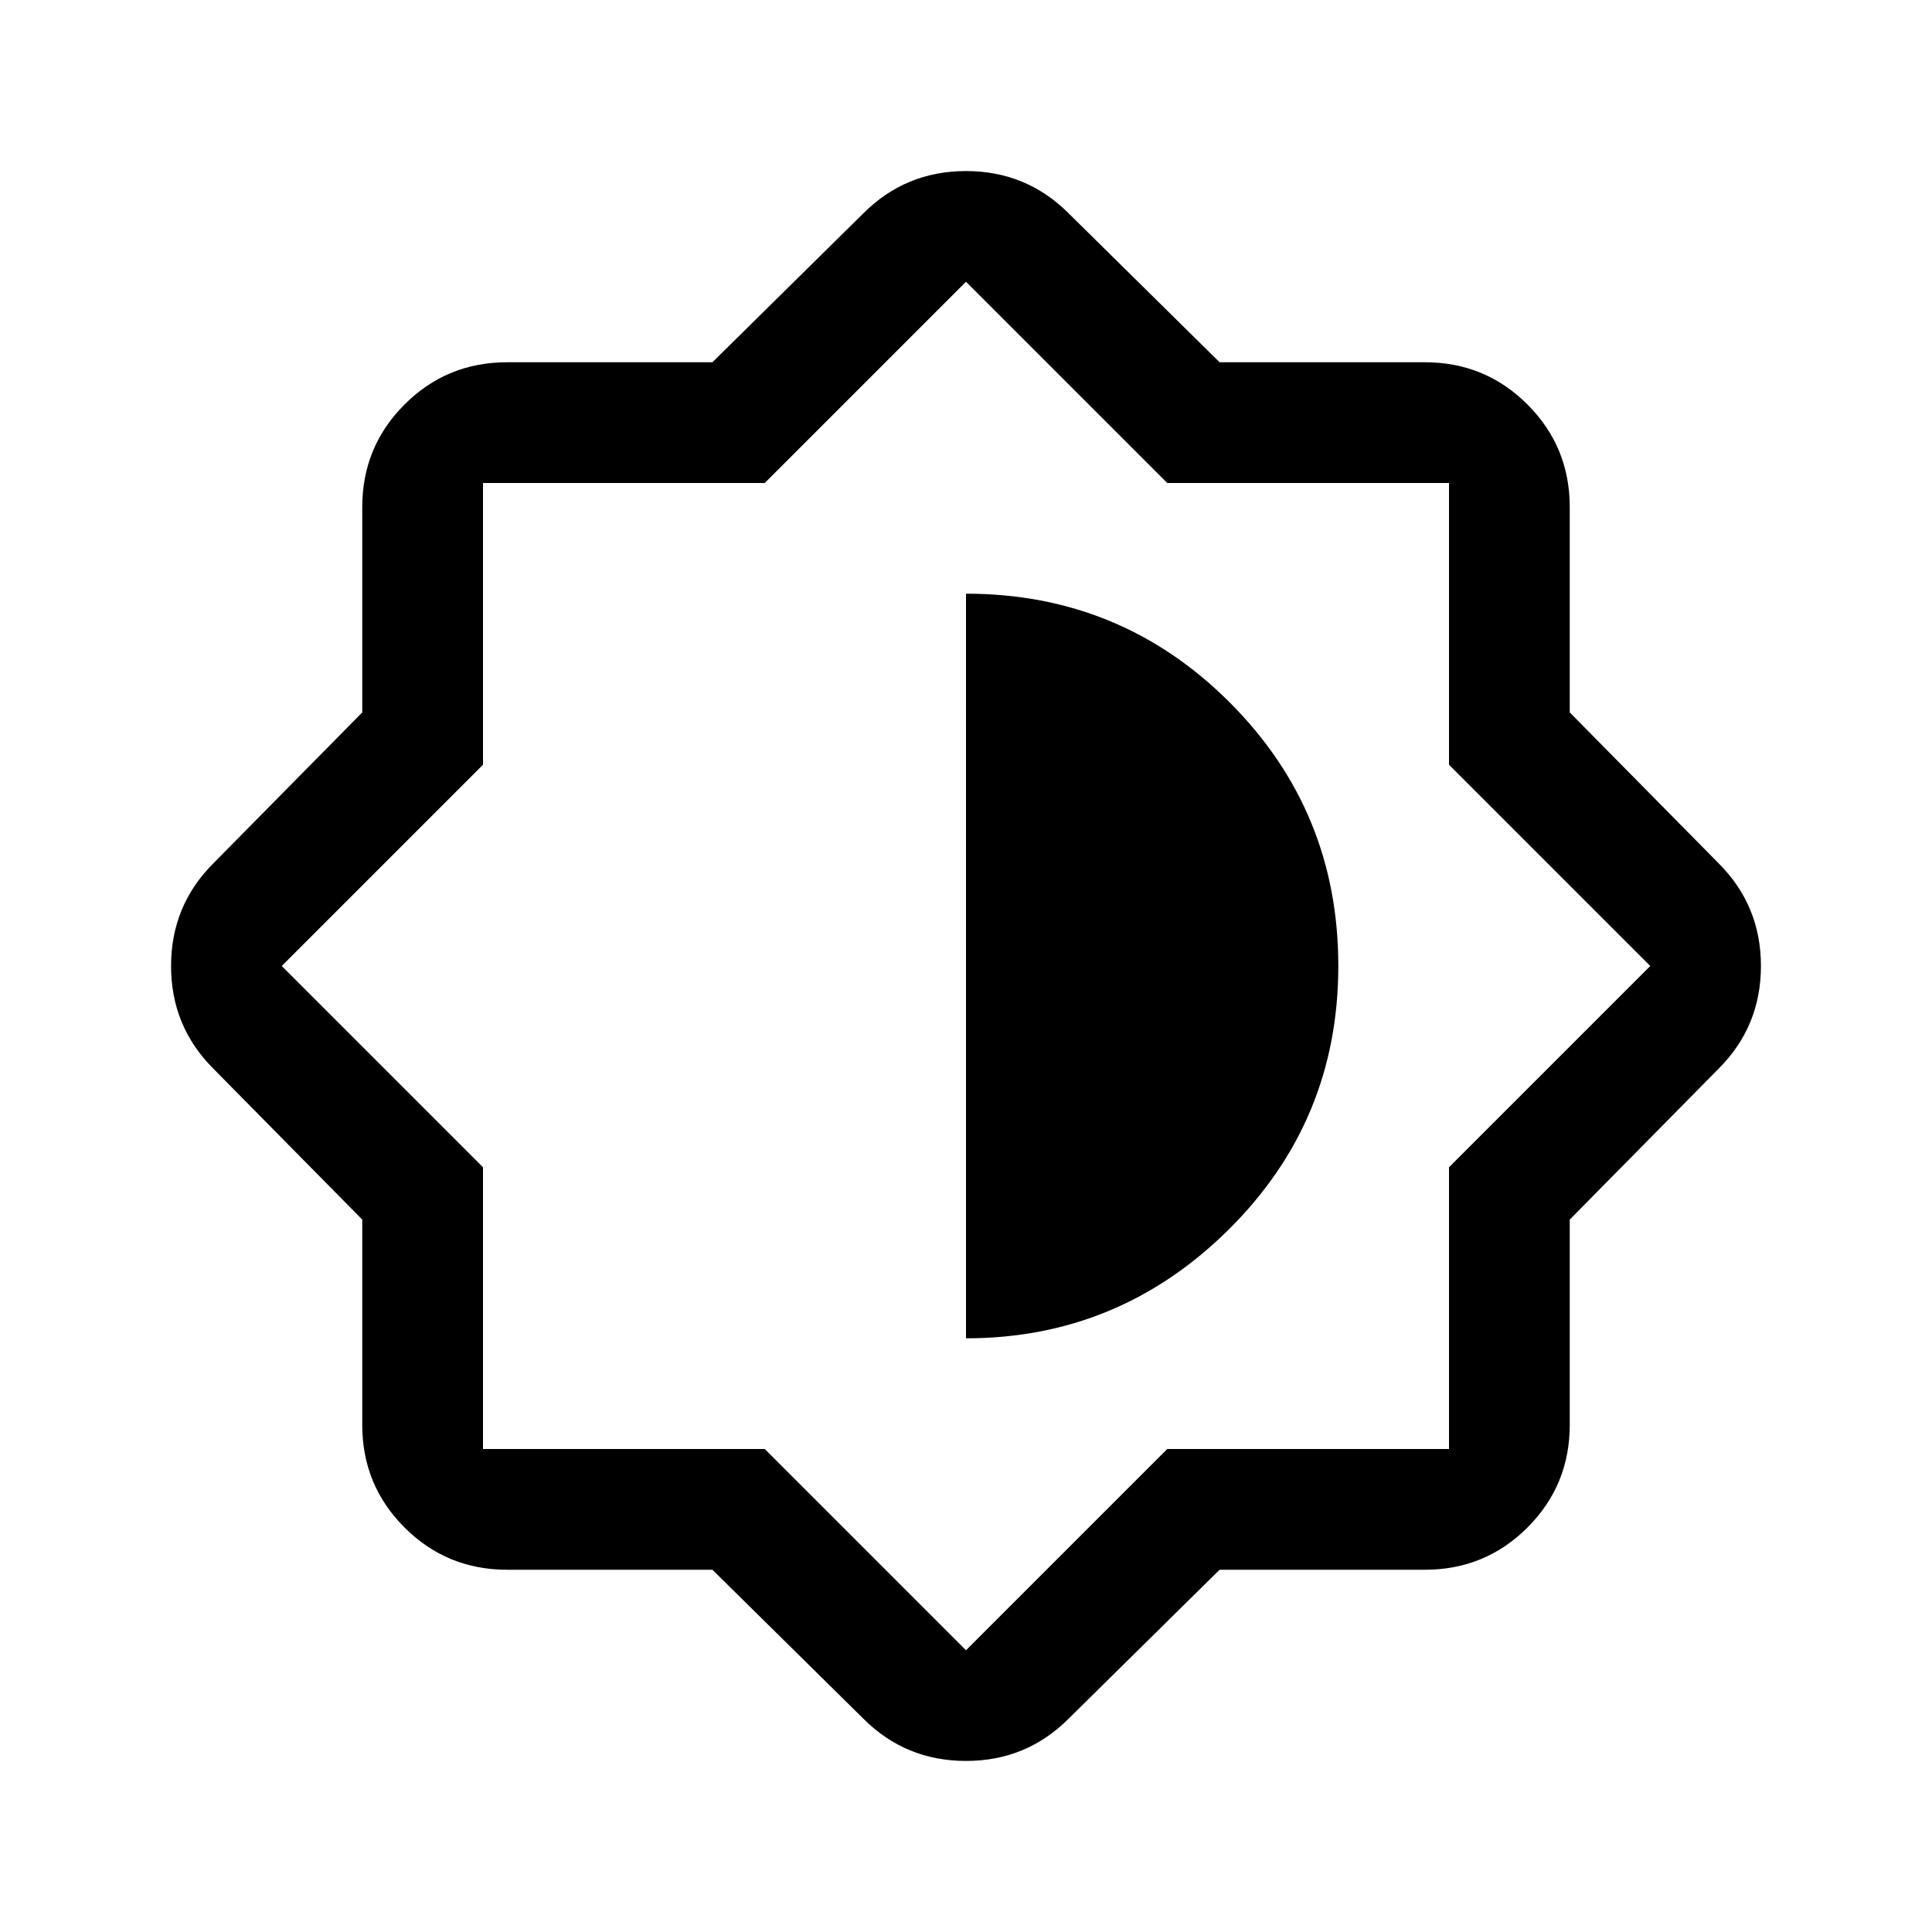 <svg xmlns="http://www.w3.org/2000/svg" height="24" width="24"><path d="M8.85 19.5H6.3q-.75 0-1.275-.525Q4.5 18.45 4.5 17.7v-2.55l-1.85-1.875Q2.125 12.75 2.125 12q0-.75.525-1.275L4.5 8.85V6.3q0-.75.525-1.275Q5.55 4.5 6.3 4.5h2.55l1.875-1.85q.525-.525 1.275-.525.75 0 1.275.525L15.15 4.5h2.55q.75 0 1.275.525.525.525.525 1.275v2.55l1.85 1.875q.525.525.525 1.275 0 .75-.525 1.275L19.5 15.15v2.55q0 .75-.525 1.275-.525.525-1.275.525h-2.55l-1.875 1.85q-.525.525-1.275.525-.75 0-1.275-.525ZM12 12Zm0 4.625q1.9 0 3.262-1.35 1.363-1.35 1.363-3.275 0-1.925-1.35-3.275-1.35-1.35-3.275-1.35Zm0 3.875 2.5-2.5H18v-3.5l2.5-2.5L18 9.5V6h-3.5L12 3.5 9.5 6H6v3.5L3.5 12 6 14.5V18h3.5Z"/></svg>